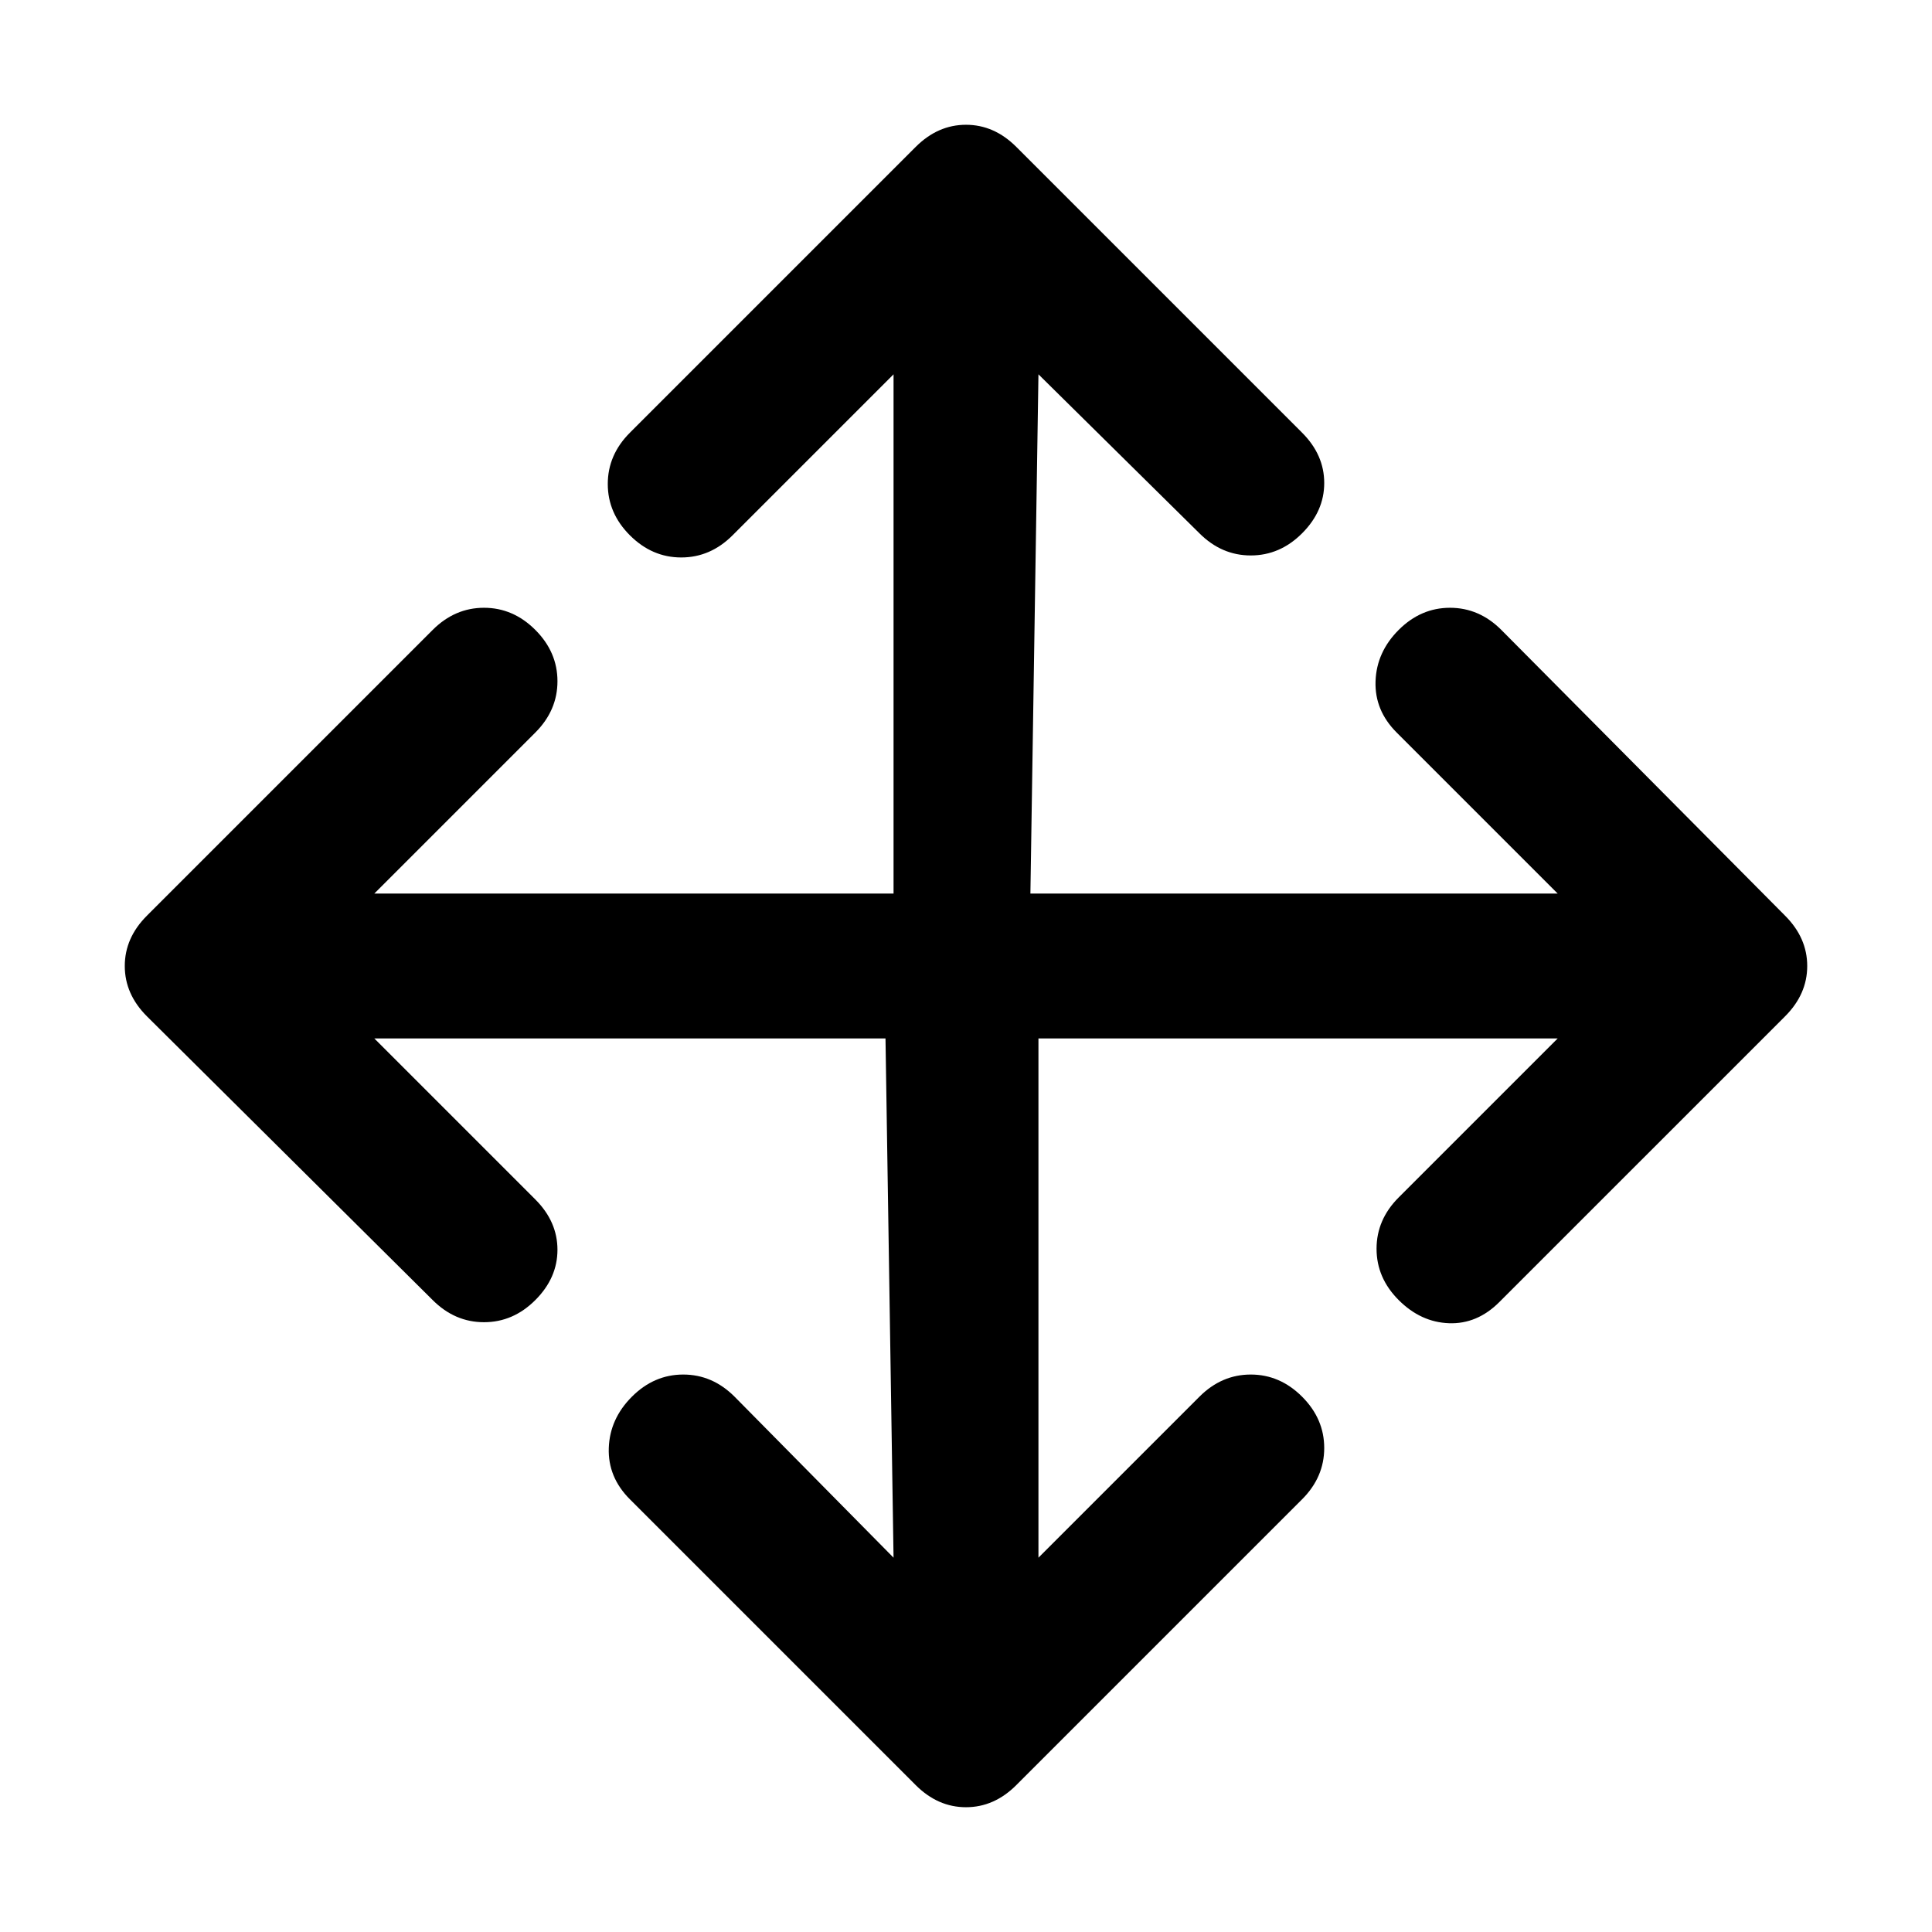 <svg xmlns="http://www.w3.org/2000/svg" height="20" viewBox="0 96 960 960" width="20"><path d="M440 612H186l80 80q11 11 11 25t-11 25q-11 11-25.5 11T215 742L73 601q-11-11-11-25t11-25l142-142q11-11 25.5-11t25.5 11q11 11 11 25.5T266 460l-80 80h258V282l-80 80q-11 11-25.5 11T313 362q-11-11-11-25.5t11-25.5l142-142q11-11 25-11t25 11l142 142q11 11 11 25t-11 25q-11 11-25.5 11T596 361l-80-79-4 258h262l-80-80q-11-11-10.5-25.5T695 409q11-11 25.5-11t25.5 11l141 142q11 11 11 25t-11 25L745 743q-11 11-25 10.5T695 742q-11-11-11-25.5t11-25.5l79-79H516v258l80-80q11-11 25.5-11t25.5 11q11 11 11 25.5T647 841L505 983q-11 11-25 11t-25-11L313 841q-11-11-10.5-25.5T314 790q11-11 25.5-11t25.5 11l79 80-4-258Z"/></svg>